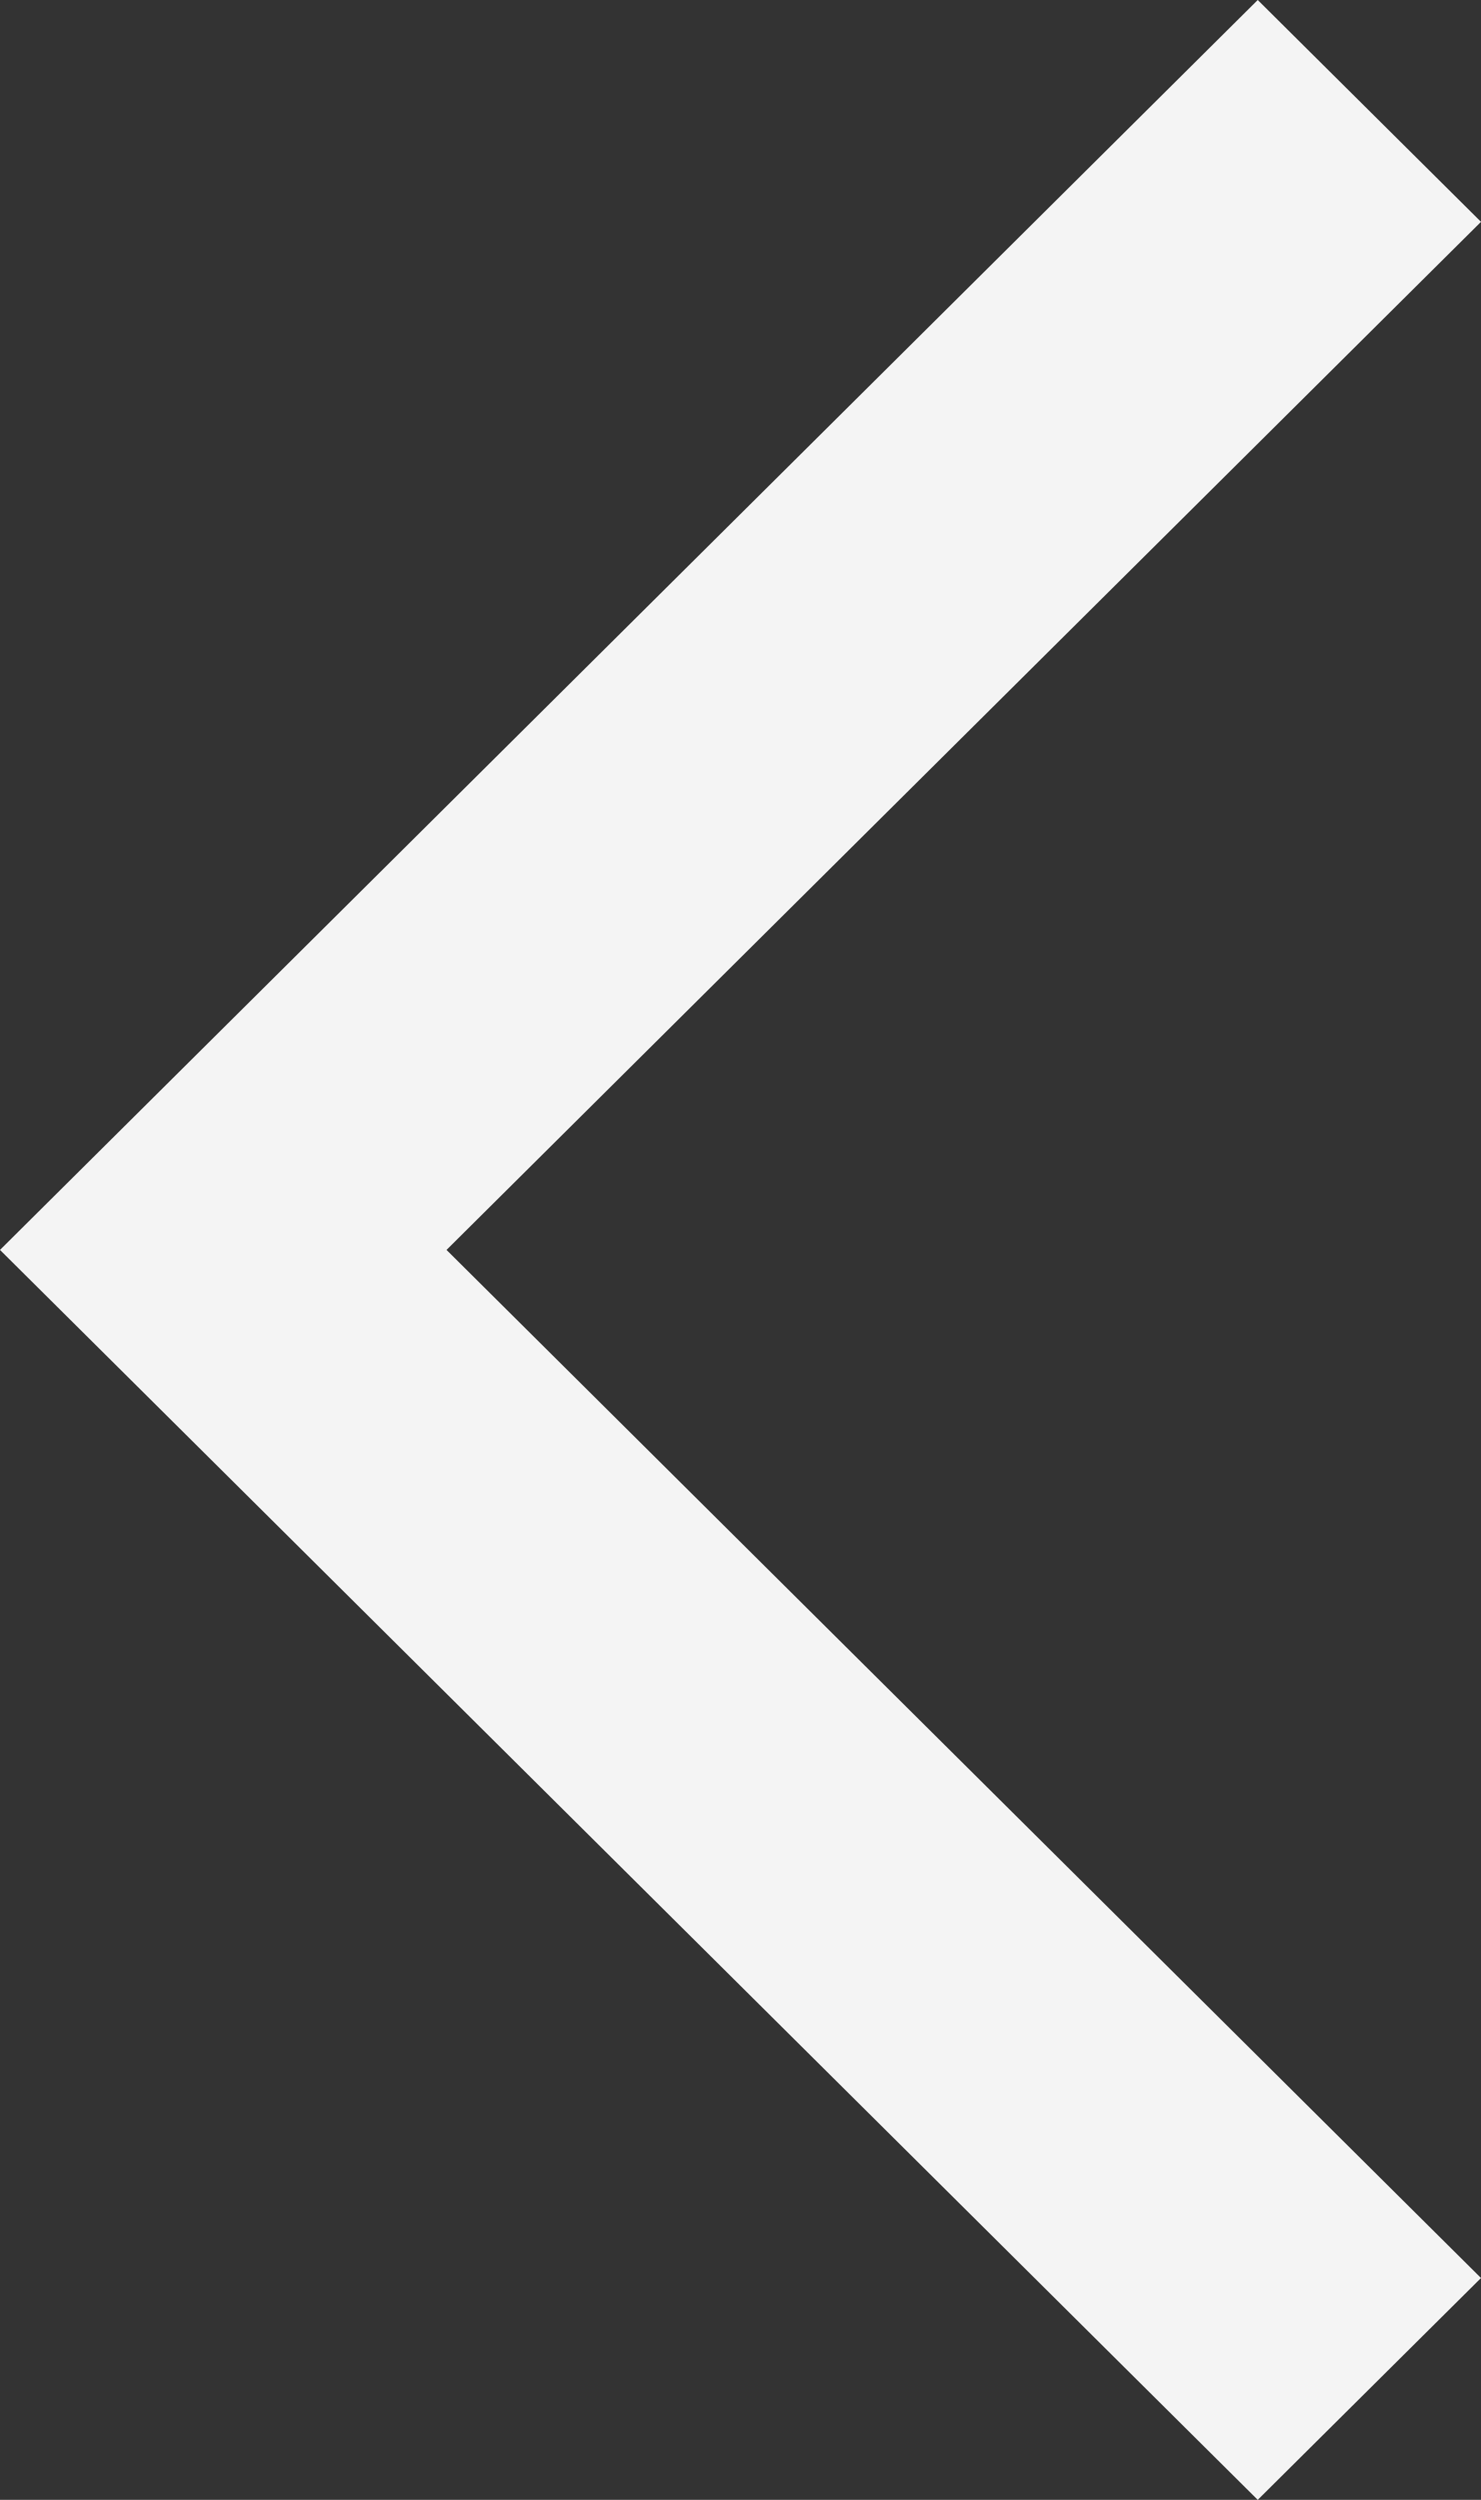 <svg xmlns="http://www.w3.org/2000/svg" width="16" height="27" viewBox="0 0 16 27" fill="none">
  <rect x="0" y="0" width="16" height="27" fill="#333333" stroke="none"/>
  <path d="M13.588 27L0 13.5L13.588 0L16 2.396L4.824 13.5L16 24.604L13.588 27Z" fill="#F4F4F4"/>
</svg>